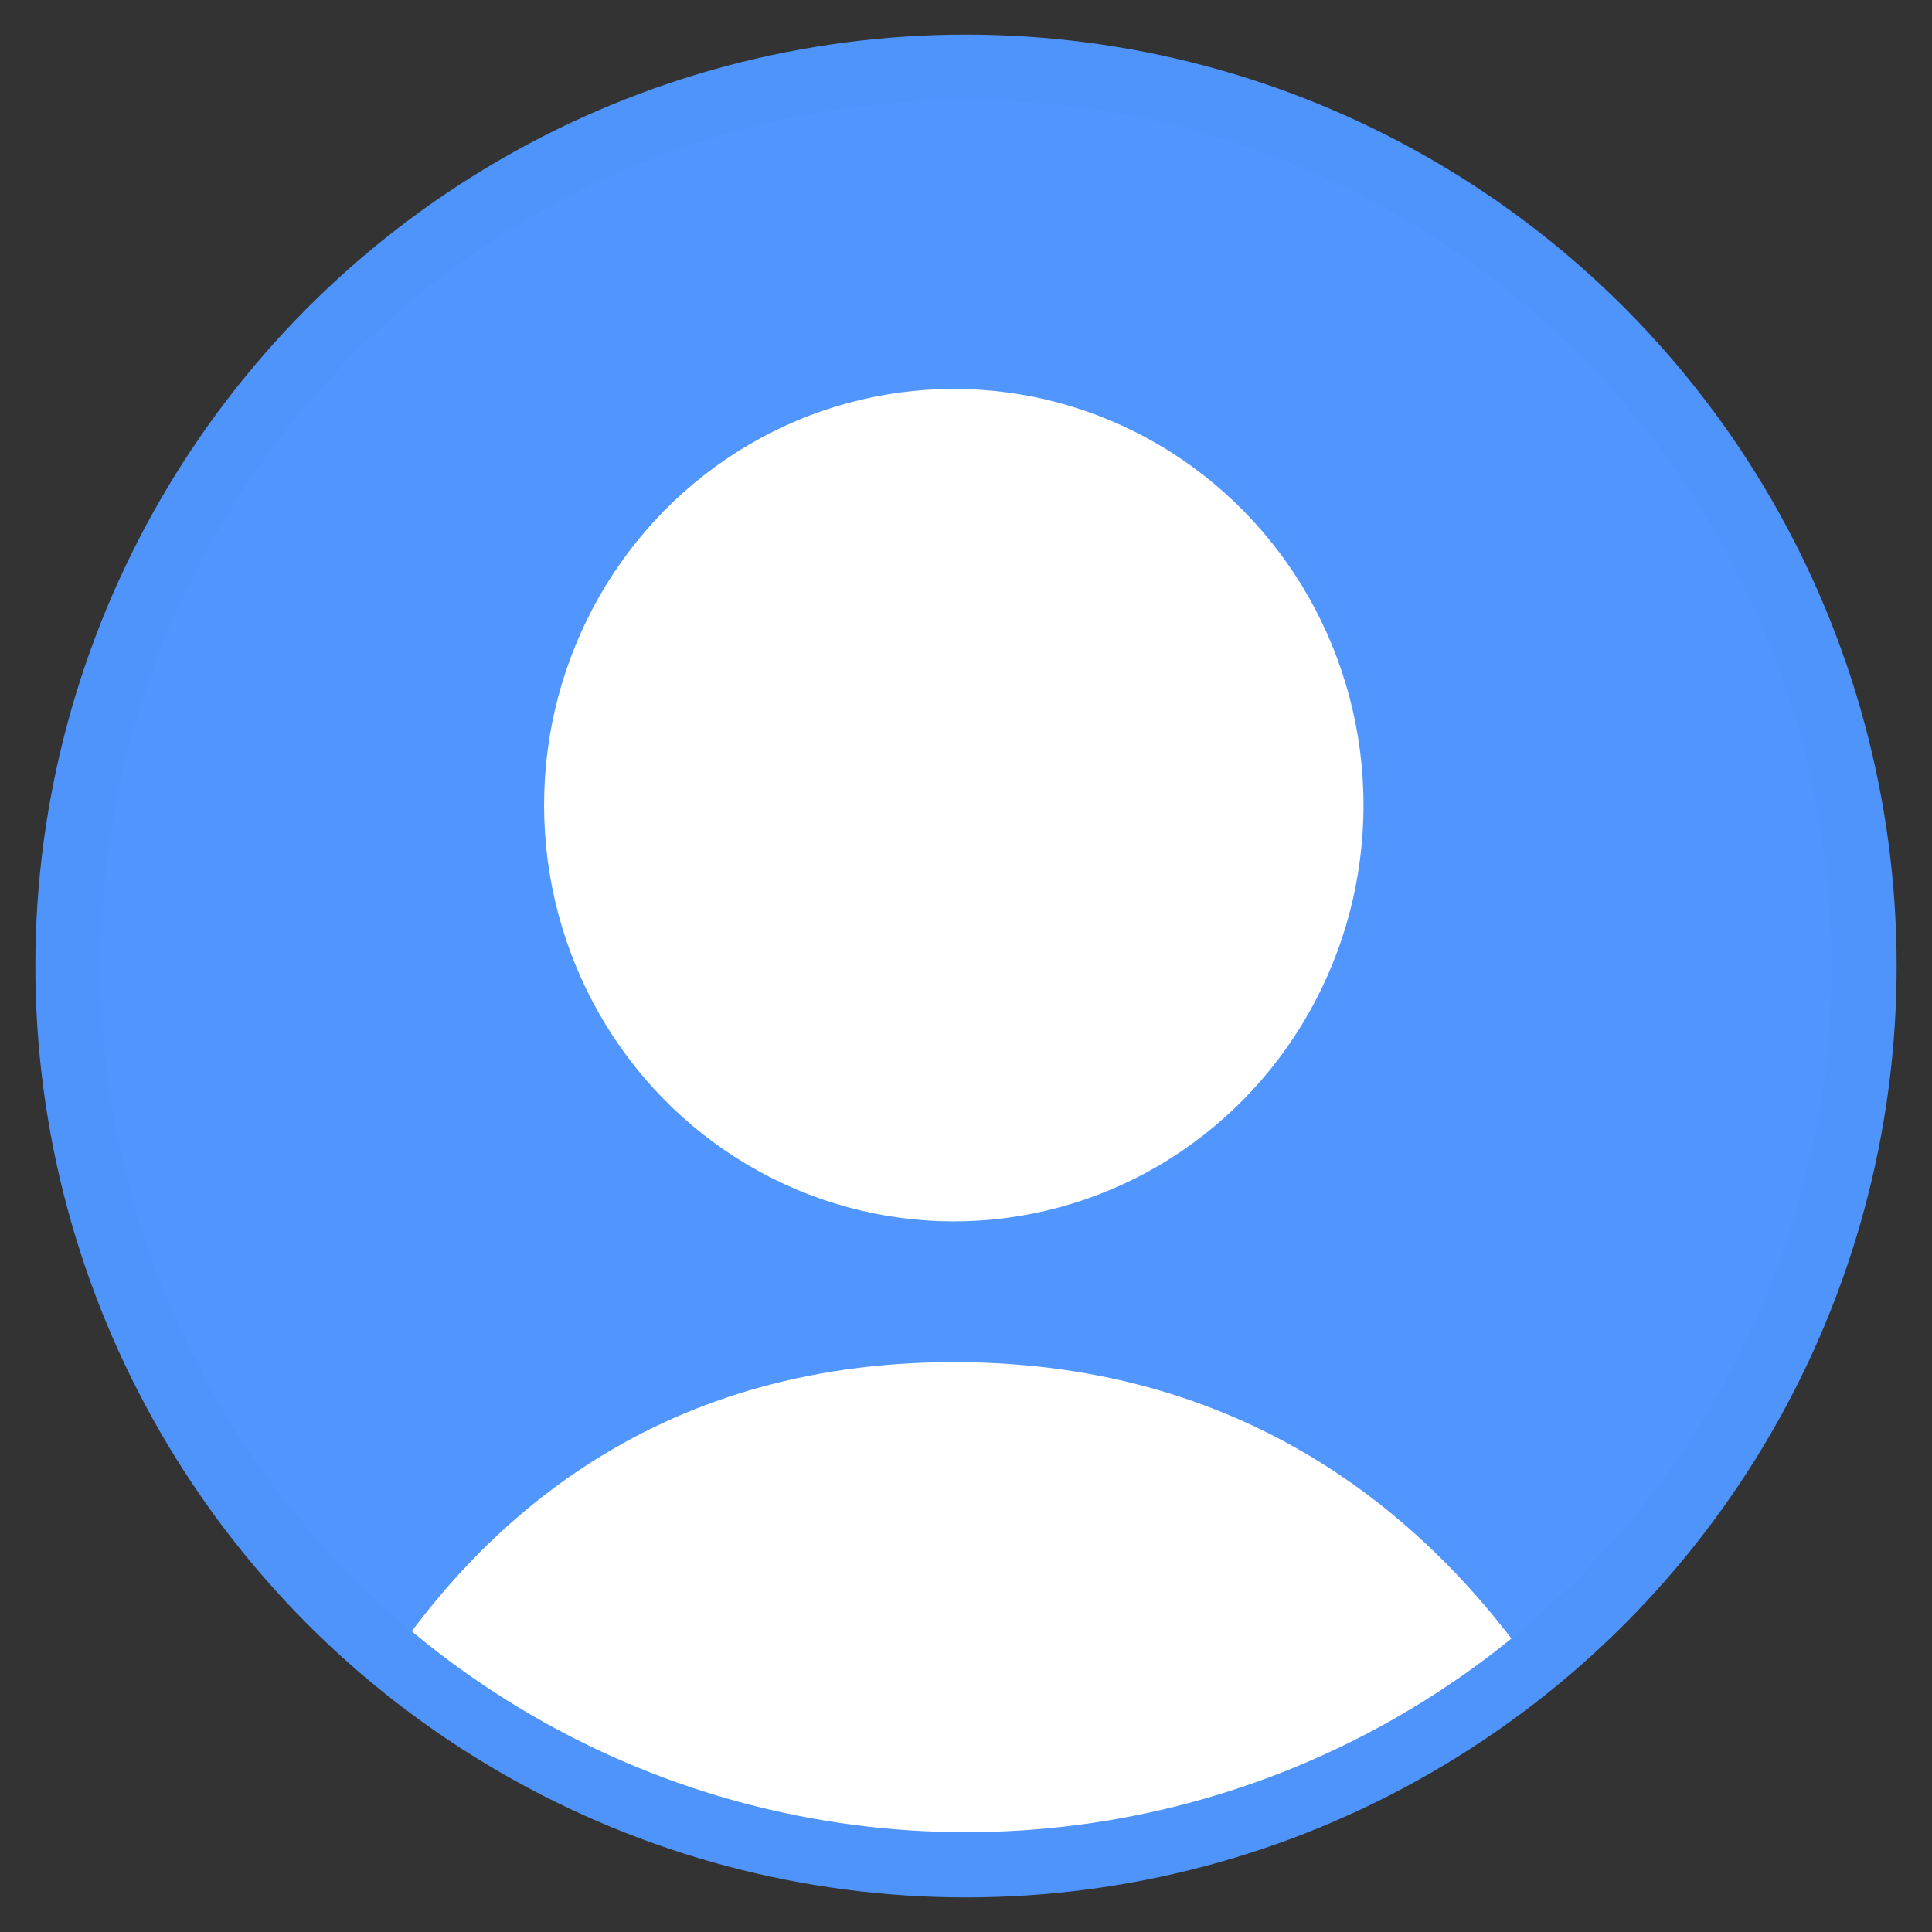 <?xml version="1.0" encoding="UTF-8" standalone="no"?><!DOCTYPE svg PUBLIC "-//W3C//DTD SVG 1.1//EN" "http://www.w3.org/Graphics/SVG/1.1/DTD/svg11.dtd"><svg width="100%" height="100%" viewBox="0 0 2250 2250" version="1.1" xmlns="http://www.w3.org/2000/svg" xmlns:xlink="http://www.w3.org/1999/xlink" xml:space="preserve" xmlns:serif="http://www.serif.com/" style="fill-rule:evenodd;clip-rule:evenodd;stroke-linecap:round;stroke-linejoin:round;stroke-miterlimit:1.5;"><rect x="0" y="0" width="2250" height="2250" fill="#333333" stroke="none"/><rect id="User-Icon" serif:id="User Icon" x="0" y="0" width="2250" height="2250" style="fill:none;"/><ellipse cx="1125" cy="1125" rx="1045.86" ry="1046.73" style="fill:#5096fe;"/><clipPath id="_clip1"><ellipse cx="1125" cy="1125" rx="1045.86" ry="1046.73"/></clipPath><g clip-path="url(#_clip1)"><g><ellipse cx="1110.78" cy="937.681" rx="477.152" ry="484.736" style="fill:#fff;"/><path d="M282.203,2354.35l1685.59,0c0,0 -150.401,-768.017 -857.016,-768.017c-706.615,-0 -828.578,768.017 -828.578,768.017Z" style="fill:#fff;"/></g></g><ellipse cx="1125" cy="1125" rx="1045.86" ry="1046.73" style="fill:none;stroke:#4f94fa;stroke-width:75.93px;"/></svg>